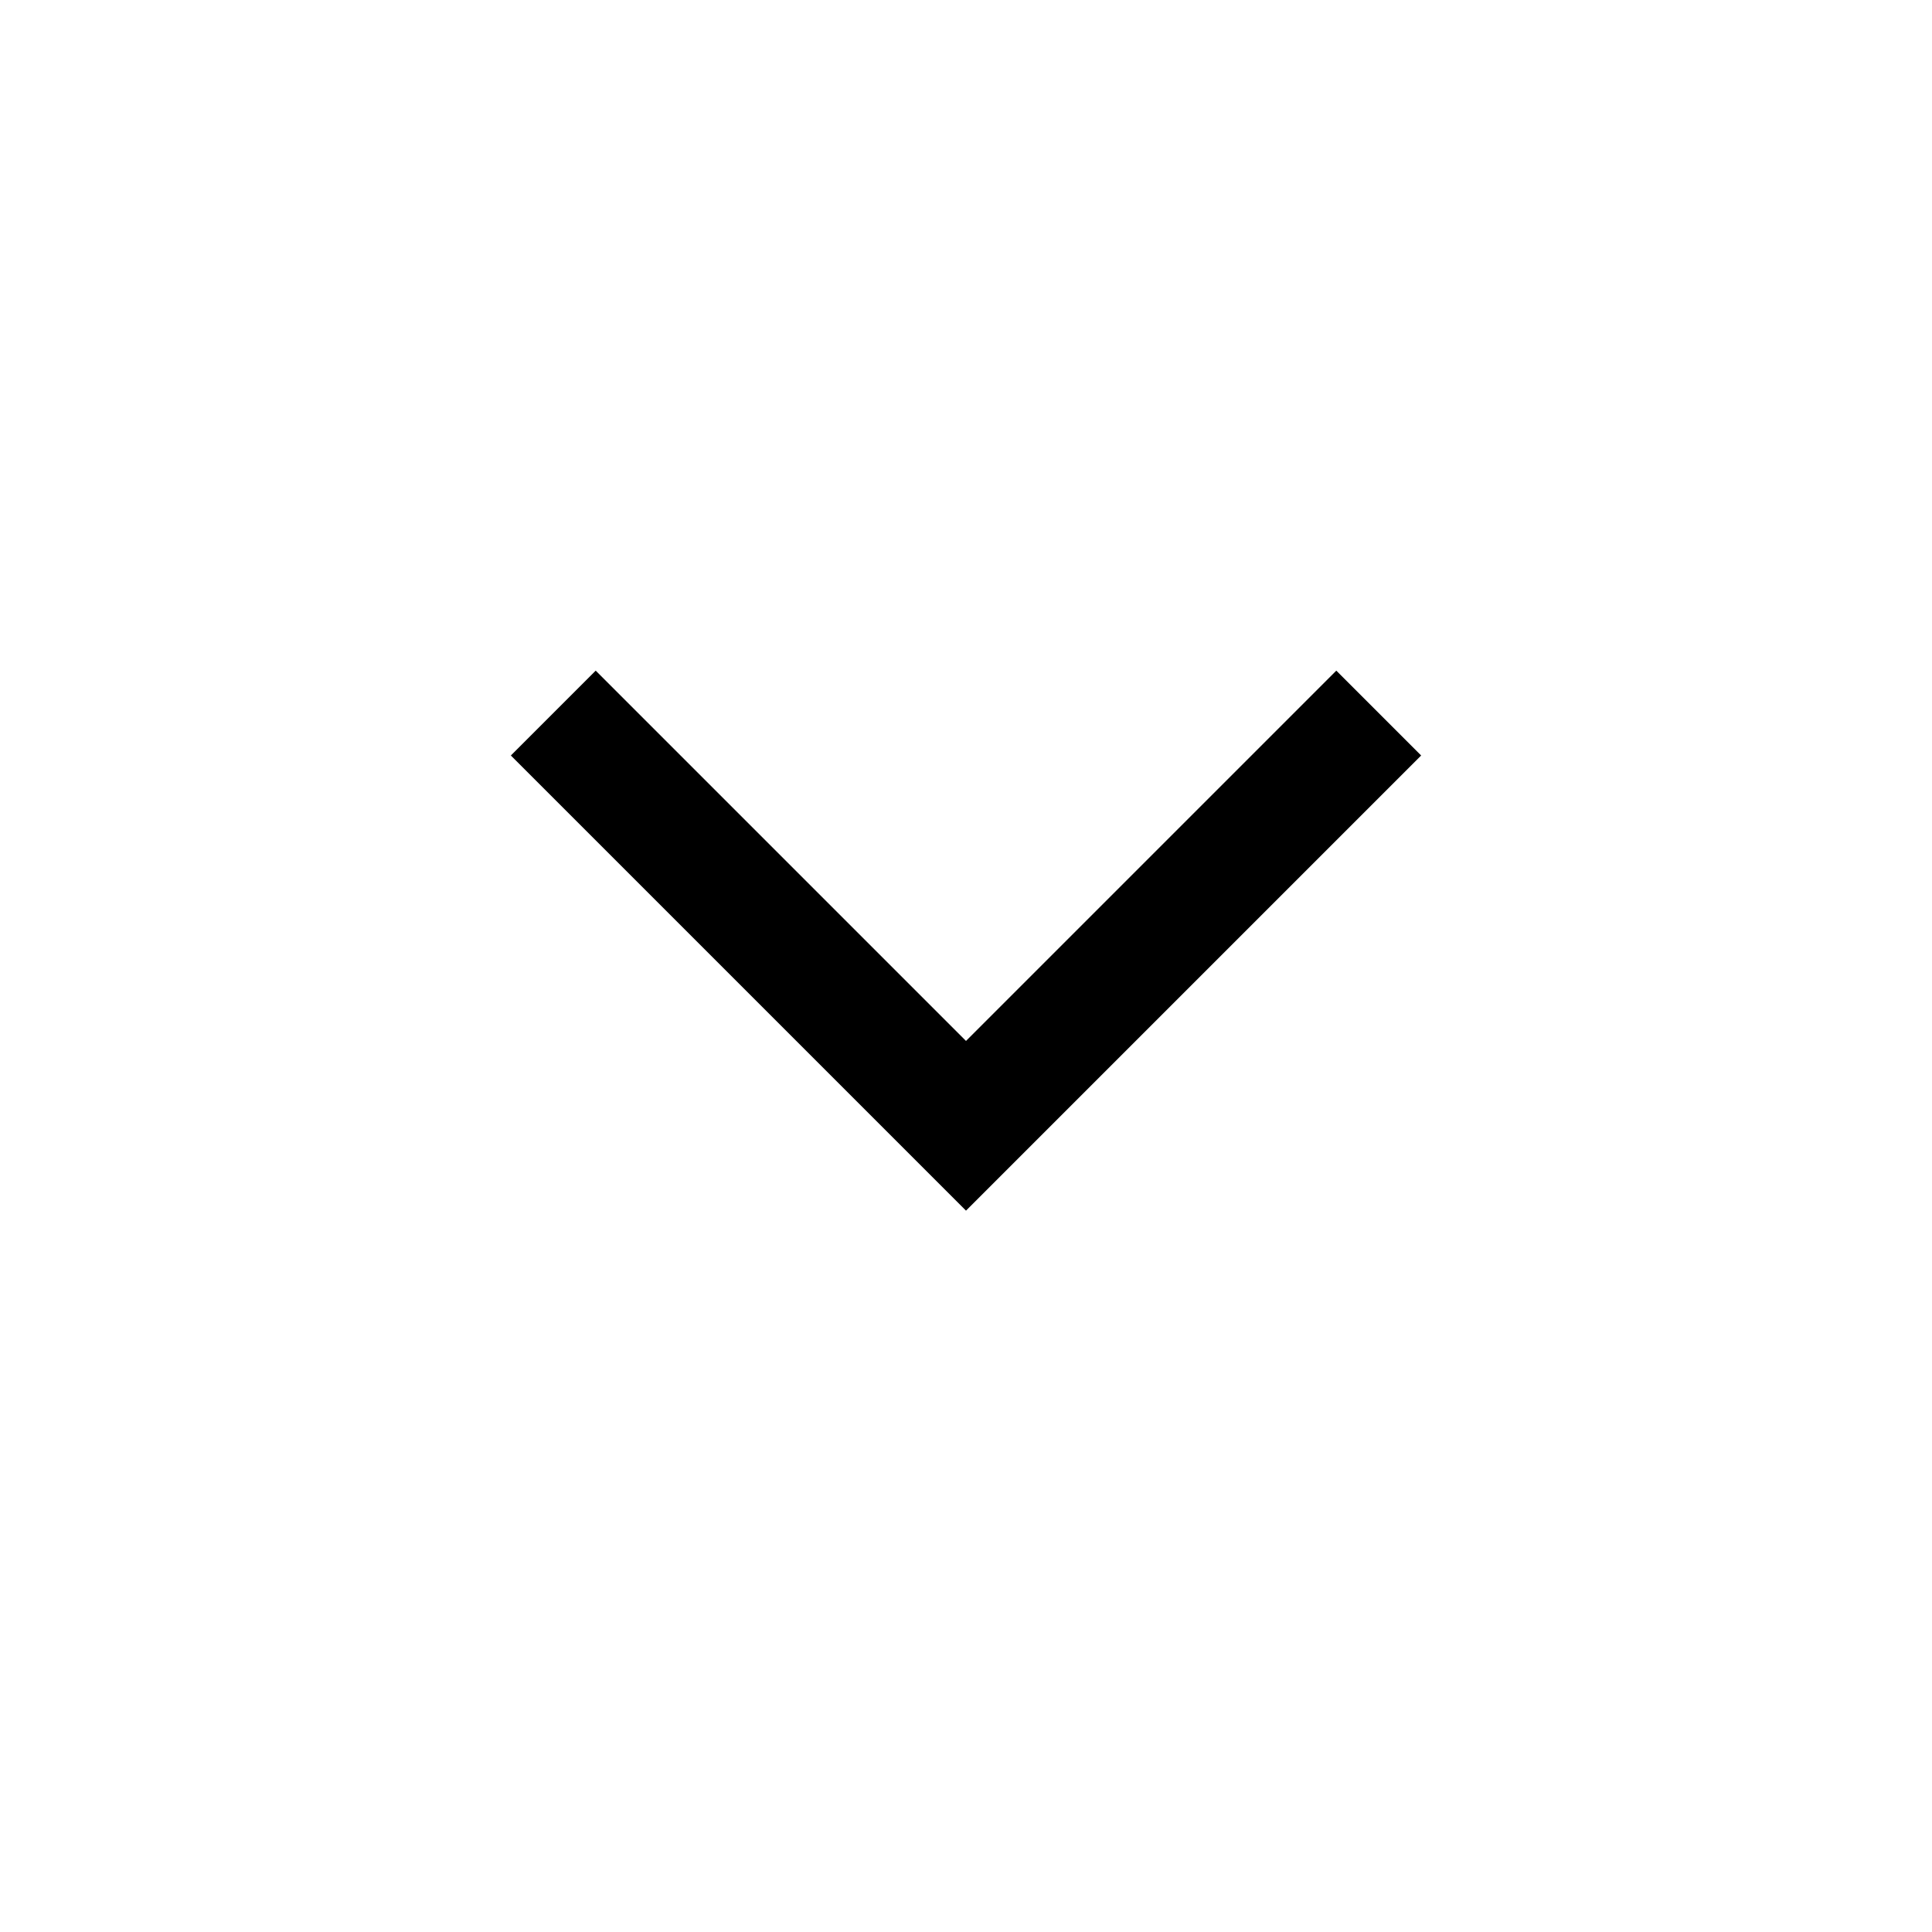 <svg xmlns="http://www.w3.org/2000/svg" width="24" height="24" viewBox="0 0 24 24" fill="none">
  <path d="M12 15.039L6.346 9.385L7.4 8.331L12 12.931L16.6 8.331L17.654 9.385L12 15.039Z" fill="#000000"/>
</svg>